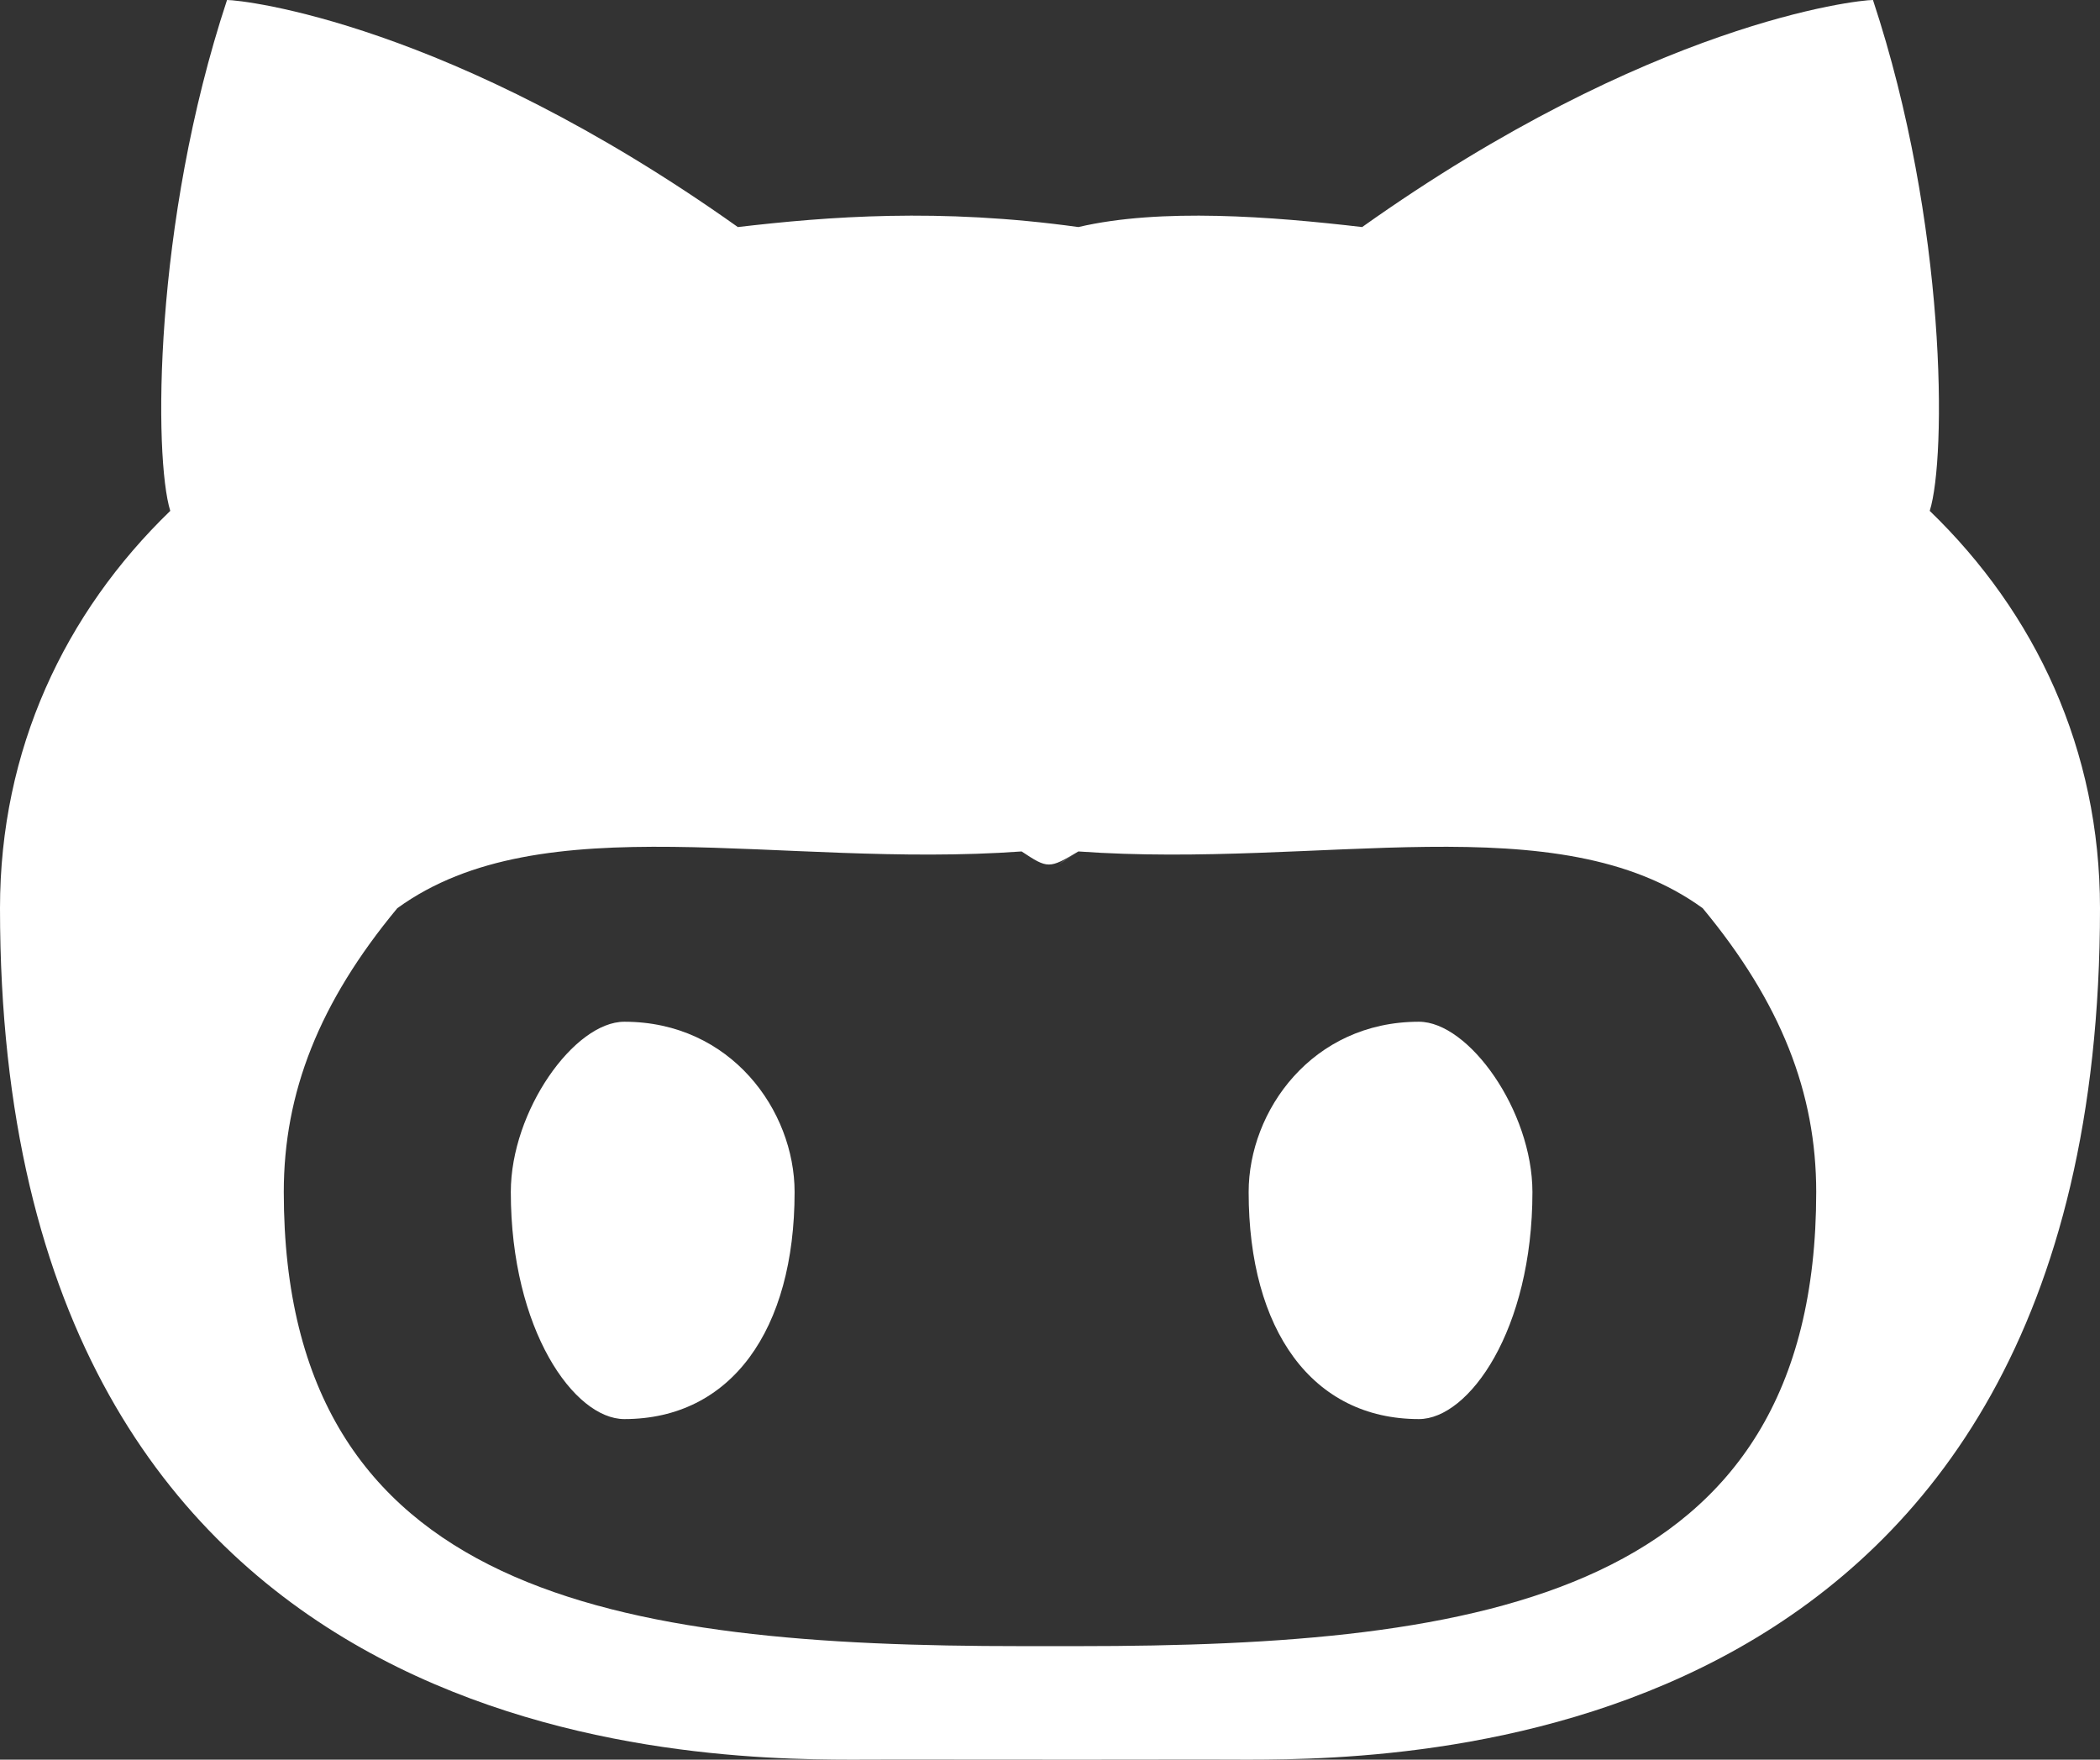 <?xml version="1.0" encoding="UTF-8"?>
<svg width="37px" height="31px" viewBox="0 0 37 31" version="1.1" xmlns="http://www.w3.org/2000/svg" xmlns:xlink="http://www.w3.org/1999/xlink">
    <rect x="0" y="0" width="37" height="31" fill="#333333" stroke="none"/>
    <!-- Generator: Sketch 42 (36781) - http://www.bohemiancoding.com/sketch -->
    <title>github</title>
    <desc>Created with Sketch.</desc>
    <defs></defs>
    <g id="Page-1" stroke="none" stroke-width="1" fill="none" fill-rule="evenodd">
        <g id="Artboard-Copy-7" transform="translate(-182, -2270)" fill-rule="nonzero" fill="#FFFFFF">
            <g id="Group-7" transform="translate(0, 1836)">
                <g id="github" transform="translate(132, 408)">
                    <g id="Group-4" transform="translate(50, 26)">
                        <path d="M25,18 C23.119,18 22,19.569 22,21 C22,23.431 23.119,25 25,25 C25.881,25 27,23.431 27,21 C26.998,19.569 25.881,18 25,18 Z M34,9 C34.295,8.07 34.307,3.949 33,0 C32.719,0 29.077,0.395 24,4 C22.411,3.815 20.455,3.66 19,4 C16.545,3.66 14.591,3.815 13,4 C7.923,0.395 4.281,0 4,0 C2.695,3.949 2.711,8.07 3,9 C1.14,10.798 0,13.205 0,16 C0,30.767 11.991,30.996 15,31 C15.703,30.996 17.062,31 19,31 C19.94,31 21.301,30.996 22,31 C25.013,30.996 37,30.767 37,16 C37,13.205 35.862,10.798 34,9 Z M19,29 L18,29 C10.887,29 5,28.124 5,21 C5,19.252 5.621,17.663 7,16 C9.557,14.144 13.721,15.307 18,15 C18.464,15.307 18.484,15.307 19,15 C18.522,15.307 18.538,15.307 19,15 C23.279,15.307 27.445,14.144 30,16 C31.379,17.663 32,19.252 32,21 C32,28.124 26.115,29 19,29 Z M11,18 C10.119,18 9,19.569 9,21 C9,23.431 10.119,25 11,25 C12.881,25 14,23.431 14,21 C14,19.569 12.881,18 11,18 Z" id="github"></path>
                    </g>
                </g>
            </g>
        </g>
    </g>
</svg>